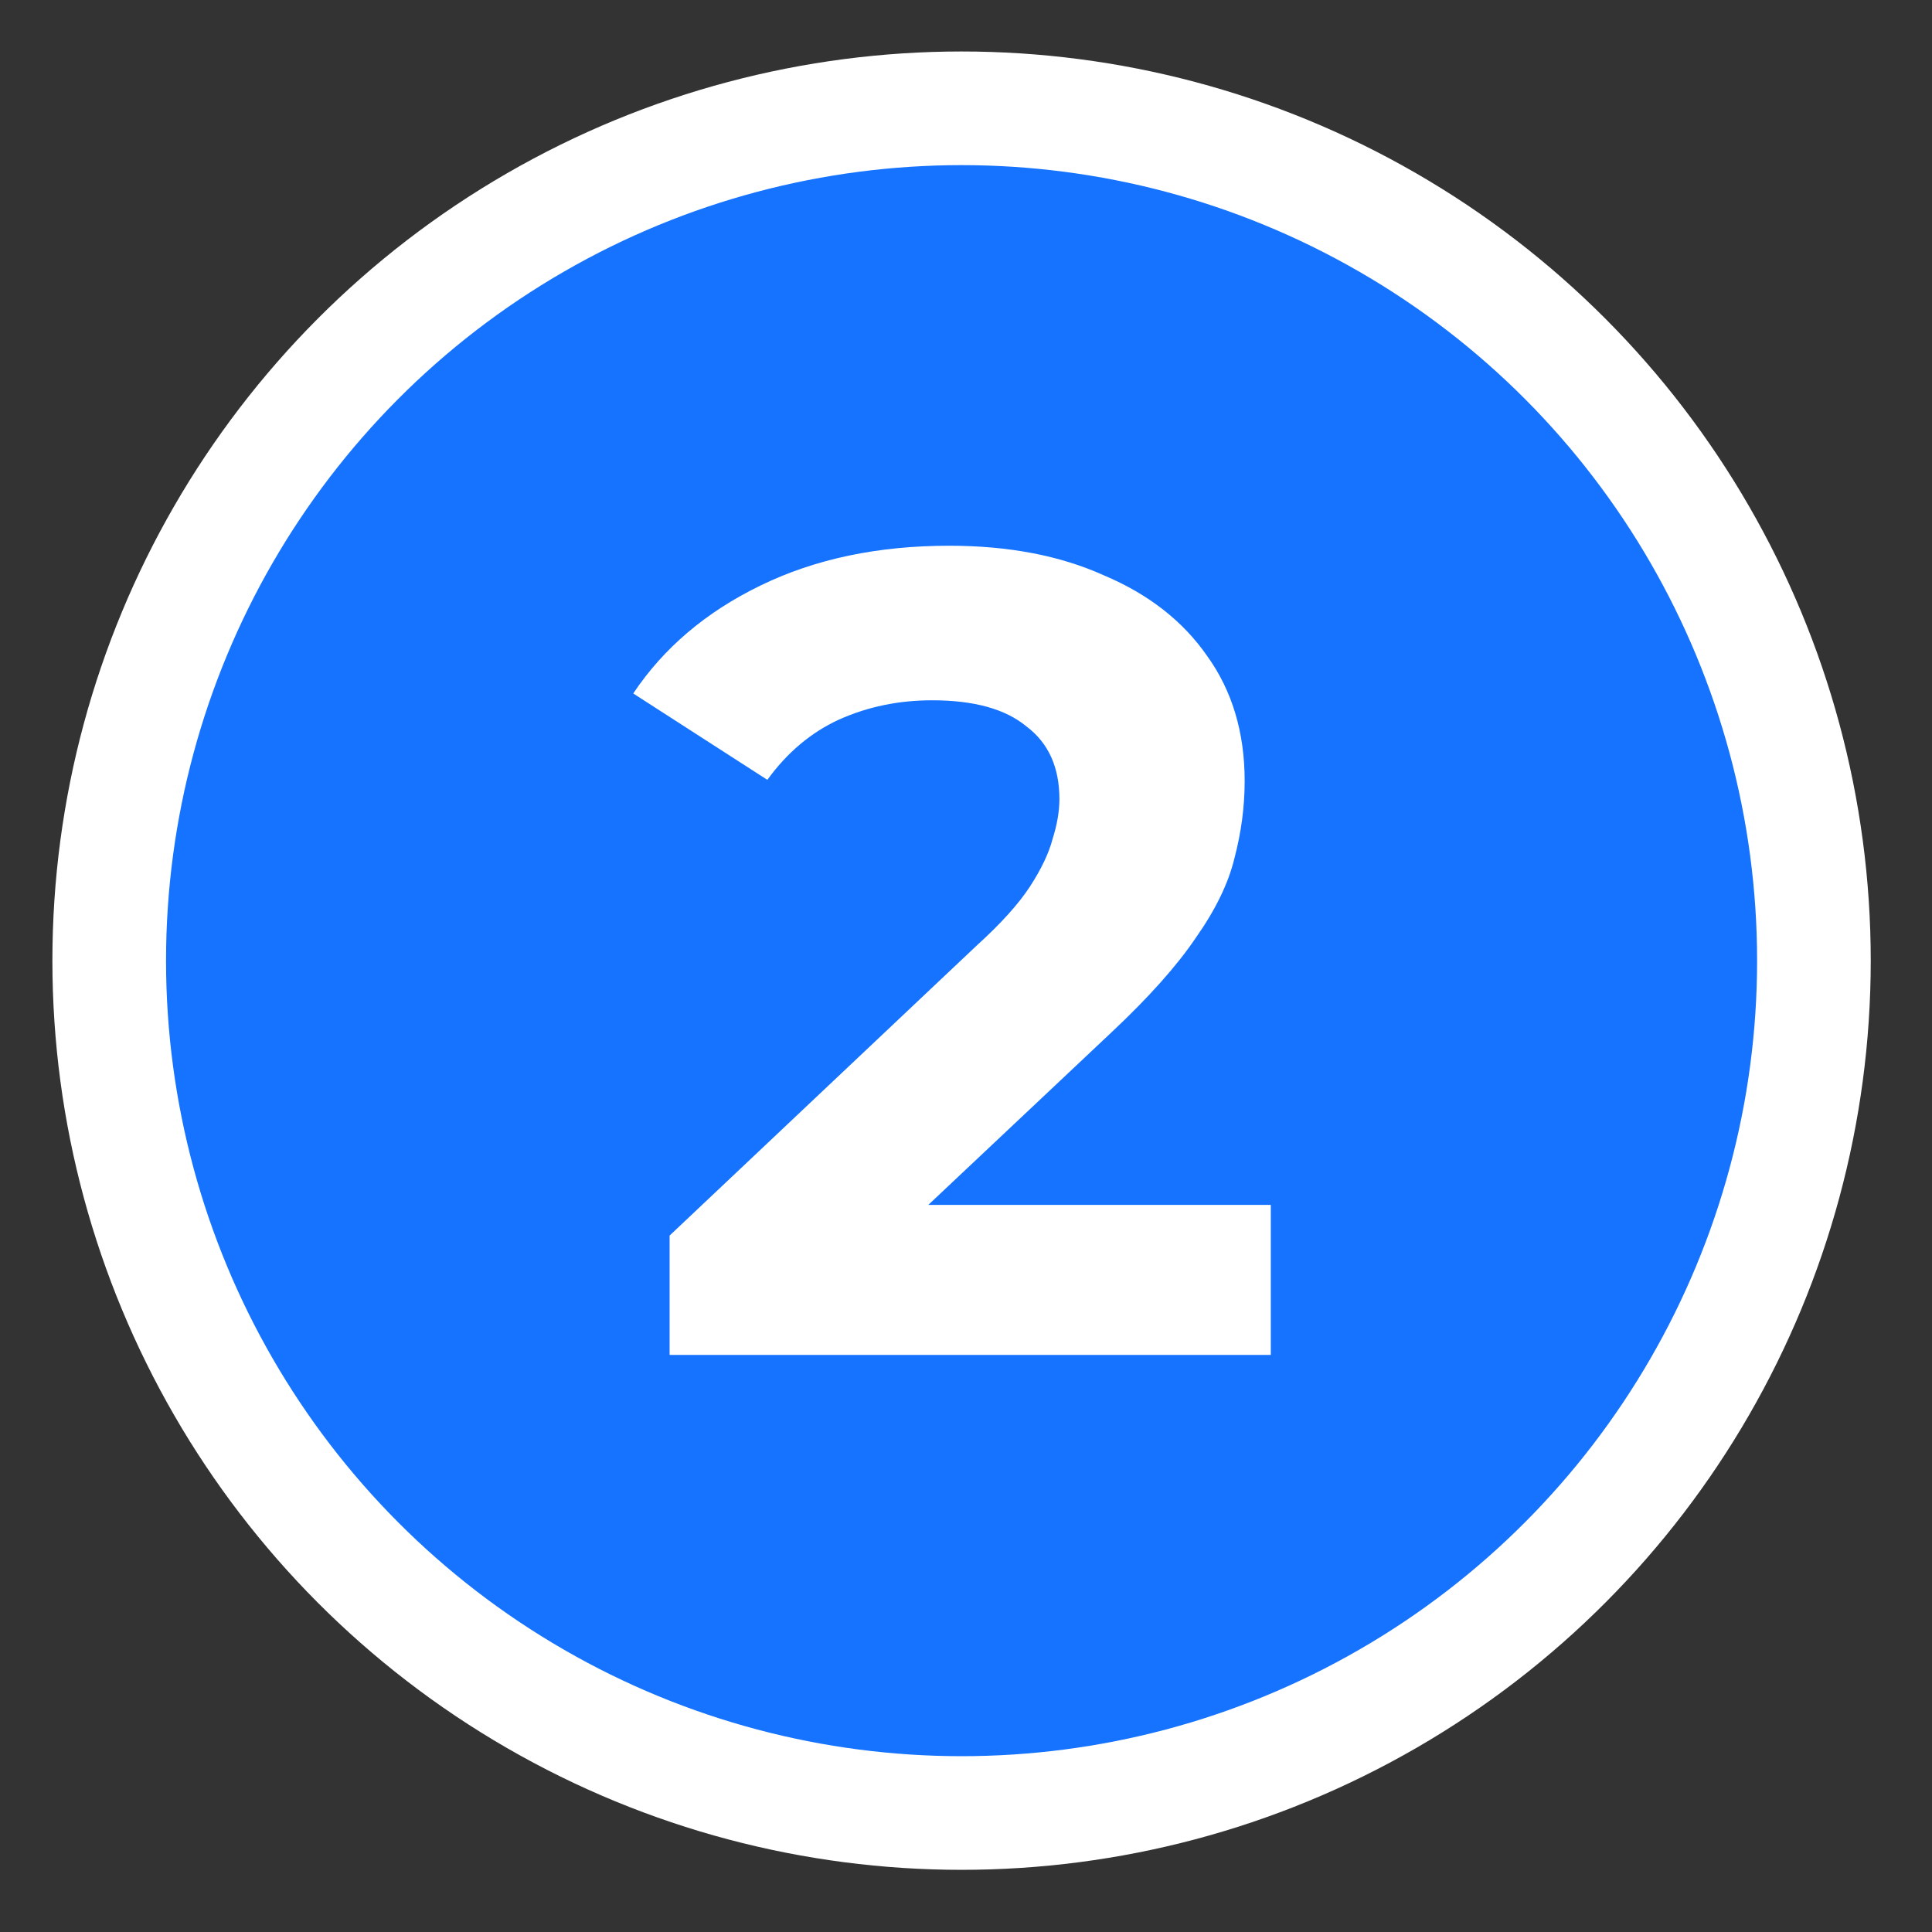 <svg width="17" height="17" viewBox="0 0 17 17" fill="none" xmlns="http://www.w3.org/2000/svg">
<rect x="0" y="0" width="17" height="17" fill="#333333" stroke="none"/>
<circle cx="8.461" cy="8.453" r="7.5" fill="#1573FF" stroke="white"/>
<path d="M5.892 11.922V10.872L8.592 8.322C8.806 8.128 8.962 7.955 9.062 7.802C9.162 7.648 9.229 7.508 9.262 7.382C9.302 7.255 9.322 7.138 9.322 7.032C9.322 6.752 9.226 6.538 9.032 6.392C8.846 6.238 8.569 6.162 8.202 6.162C7.909 6.162 7.636 6.218 7.382 6.332C7.136 6.445 6.926 6.622 6.752 6.862L5.572 6.102C5.839 5.702 6.212 5.385 6.692 5.152C7.172 4.918 7.726 4.802 8.352 4.802C8.872 4.802 9.326 4.888 9.712 5.062C10.106 5.228 10.409 5.465 10.622 5.772C10.842 6.078 10.952 6.445 10.952 6.872C10.952 7.098 10.922 7.325 10.862 7.552C10.809 7.772 10.696 8.005 10.522 8.252C10.356 8.498 10.109 8.775 9.782 9.082L7.542 11.192L7.232 10.602H11.182V11.922H5.892Z" fill="white"/>
</svg>
